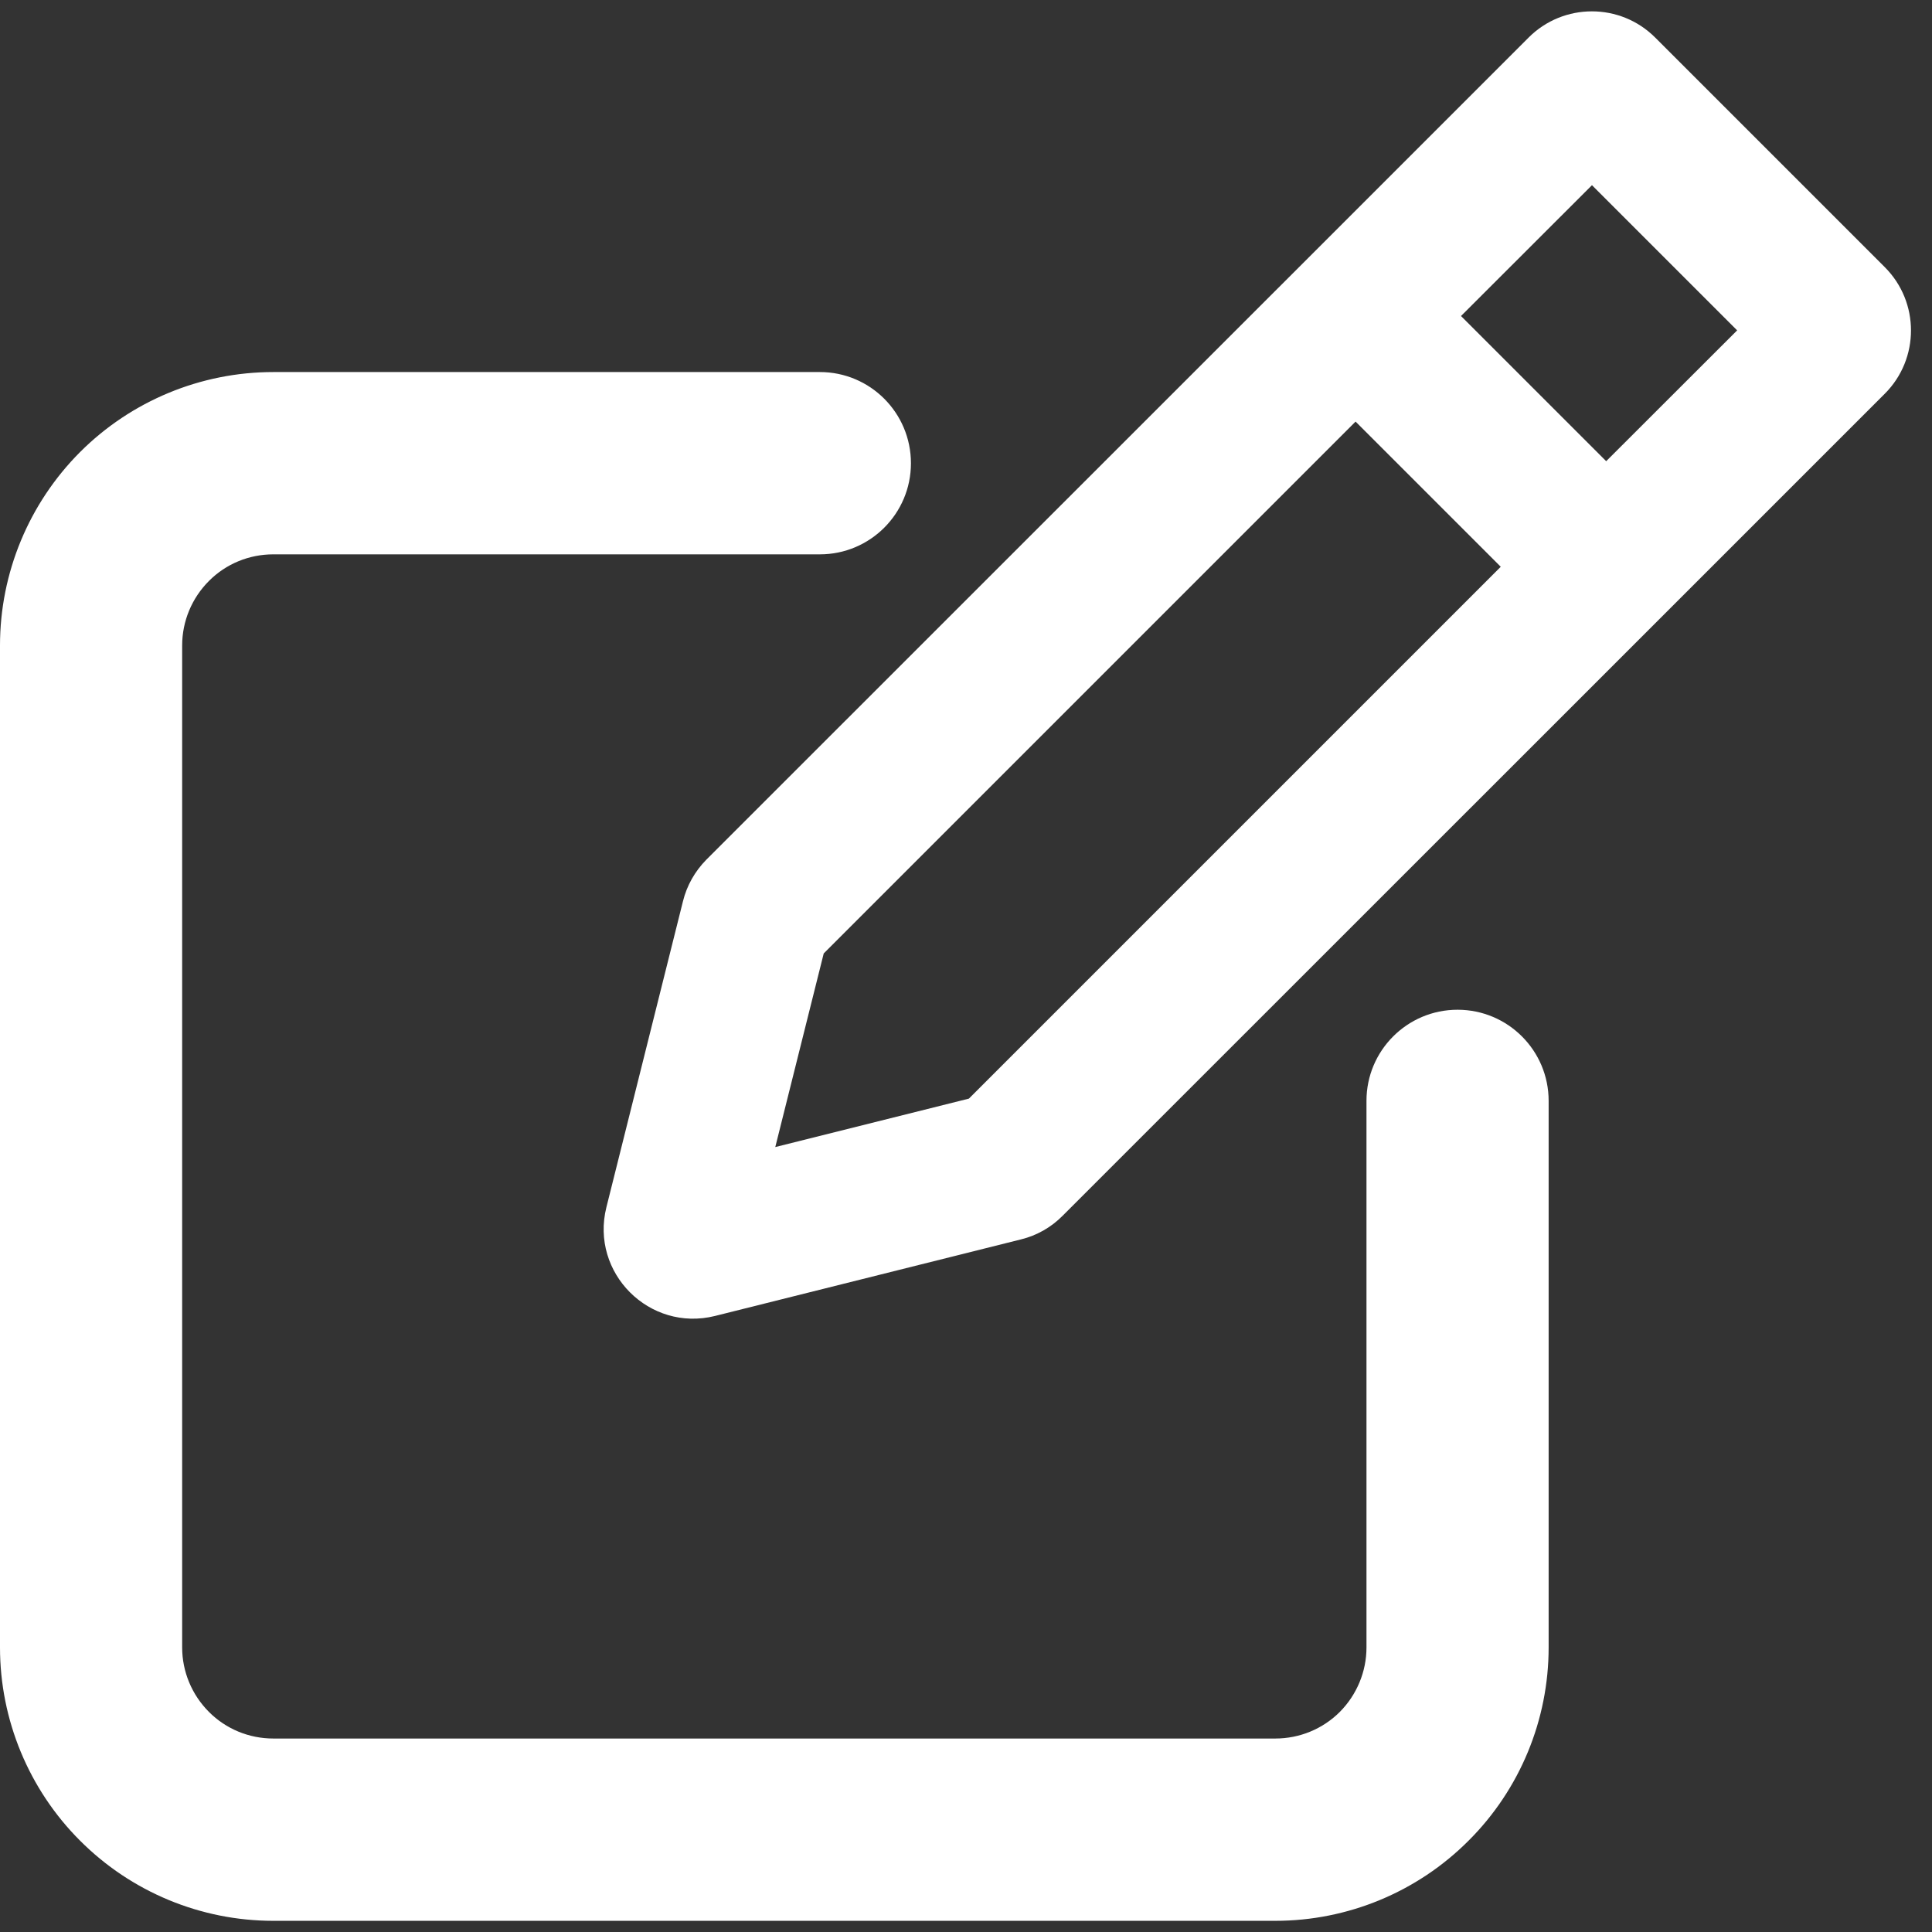 <svg width="14" height="14" viewBox="0 0 14 14" fill="none" xmlns="http://www.w3.org/2000/svg">
<rect x="0" y="0" width="14" height="14" fill="#333333" stroke="none"/>
<path fill-rule="evenodd" clip-rule="evenodd" d="M11.994 0.272C11.741 0.019 11.33 0.019 11.077 0.272L9.441 1.908L5.119 6.229C5.036 6.313 4.977 6.417 4.949 6.531L4.394 8.749C4.276 9.224 4.706 9.654 5.181 9.536L7.399 8.981C7.513 8.953 7.617 8.894 7.7 8.81L12.022 4.489L13.658 2.853C13.911 2.6 13.911 2.189 13.658 1.936L11.994 0.272ZM10.587 2.29L11.536 1.342L12.588 2.394L11.639 3.342L10.587 2.29ZM9.823 3.055L10.875 4.107L7.021 7.961L5.618 8.312L5.969 6.909L9.823 3.055ZM1.514 4.21C1.637 4.086 1.805 4.017 1.98 4.017H5.941C6.306 4.017 6.601 3.721 6.601 3.357C6.601 2.992 6.306 2.696 5.941 2.696H1.98C1.455 2.696 0.951 2.905 0.58 3.276C0.209 3.648 0 4.152 0 4.677L0 11.938C0 12.463 0.209 12.967 0.58 13.338C0.951 13.71 1.455 13.919 1.98 13.919H9.242C9.767 13.919 10.271 13.71 10.642 13.338C11.014 12.967 11.222 12.463 11.222 11.938V7.977C11.222 7.613 10.927 7.317 10.562 7.317C10.197 7.317 9.902 7.613 9.902 7.977V11.938C9.902 12.113 9.832 12.281 9.709 12.405C9.585 12.529 9.417 12.598 9.242 12.598H1.98C1.805 12.598 1.637 12.529 1.514 12.405C1.39 12.281 1.32 12.113 1.32 11.938V4.677C1.32 4.502 1.39 4.334 1.514 4.21Z" fill="white"/>
</svg>
